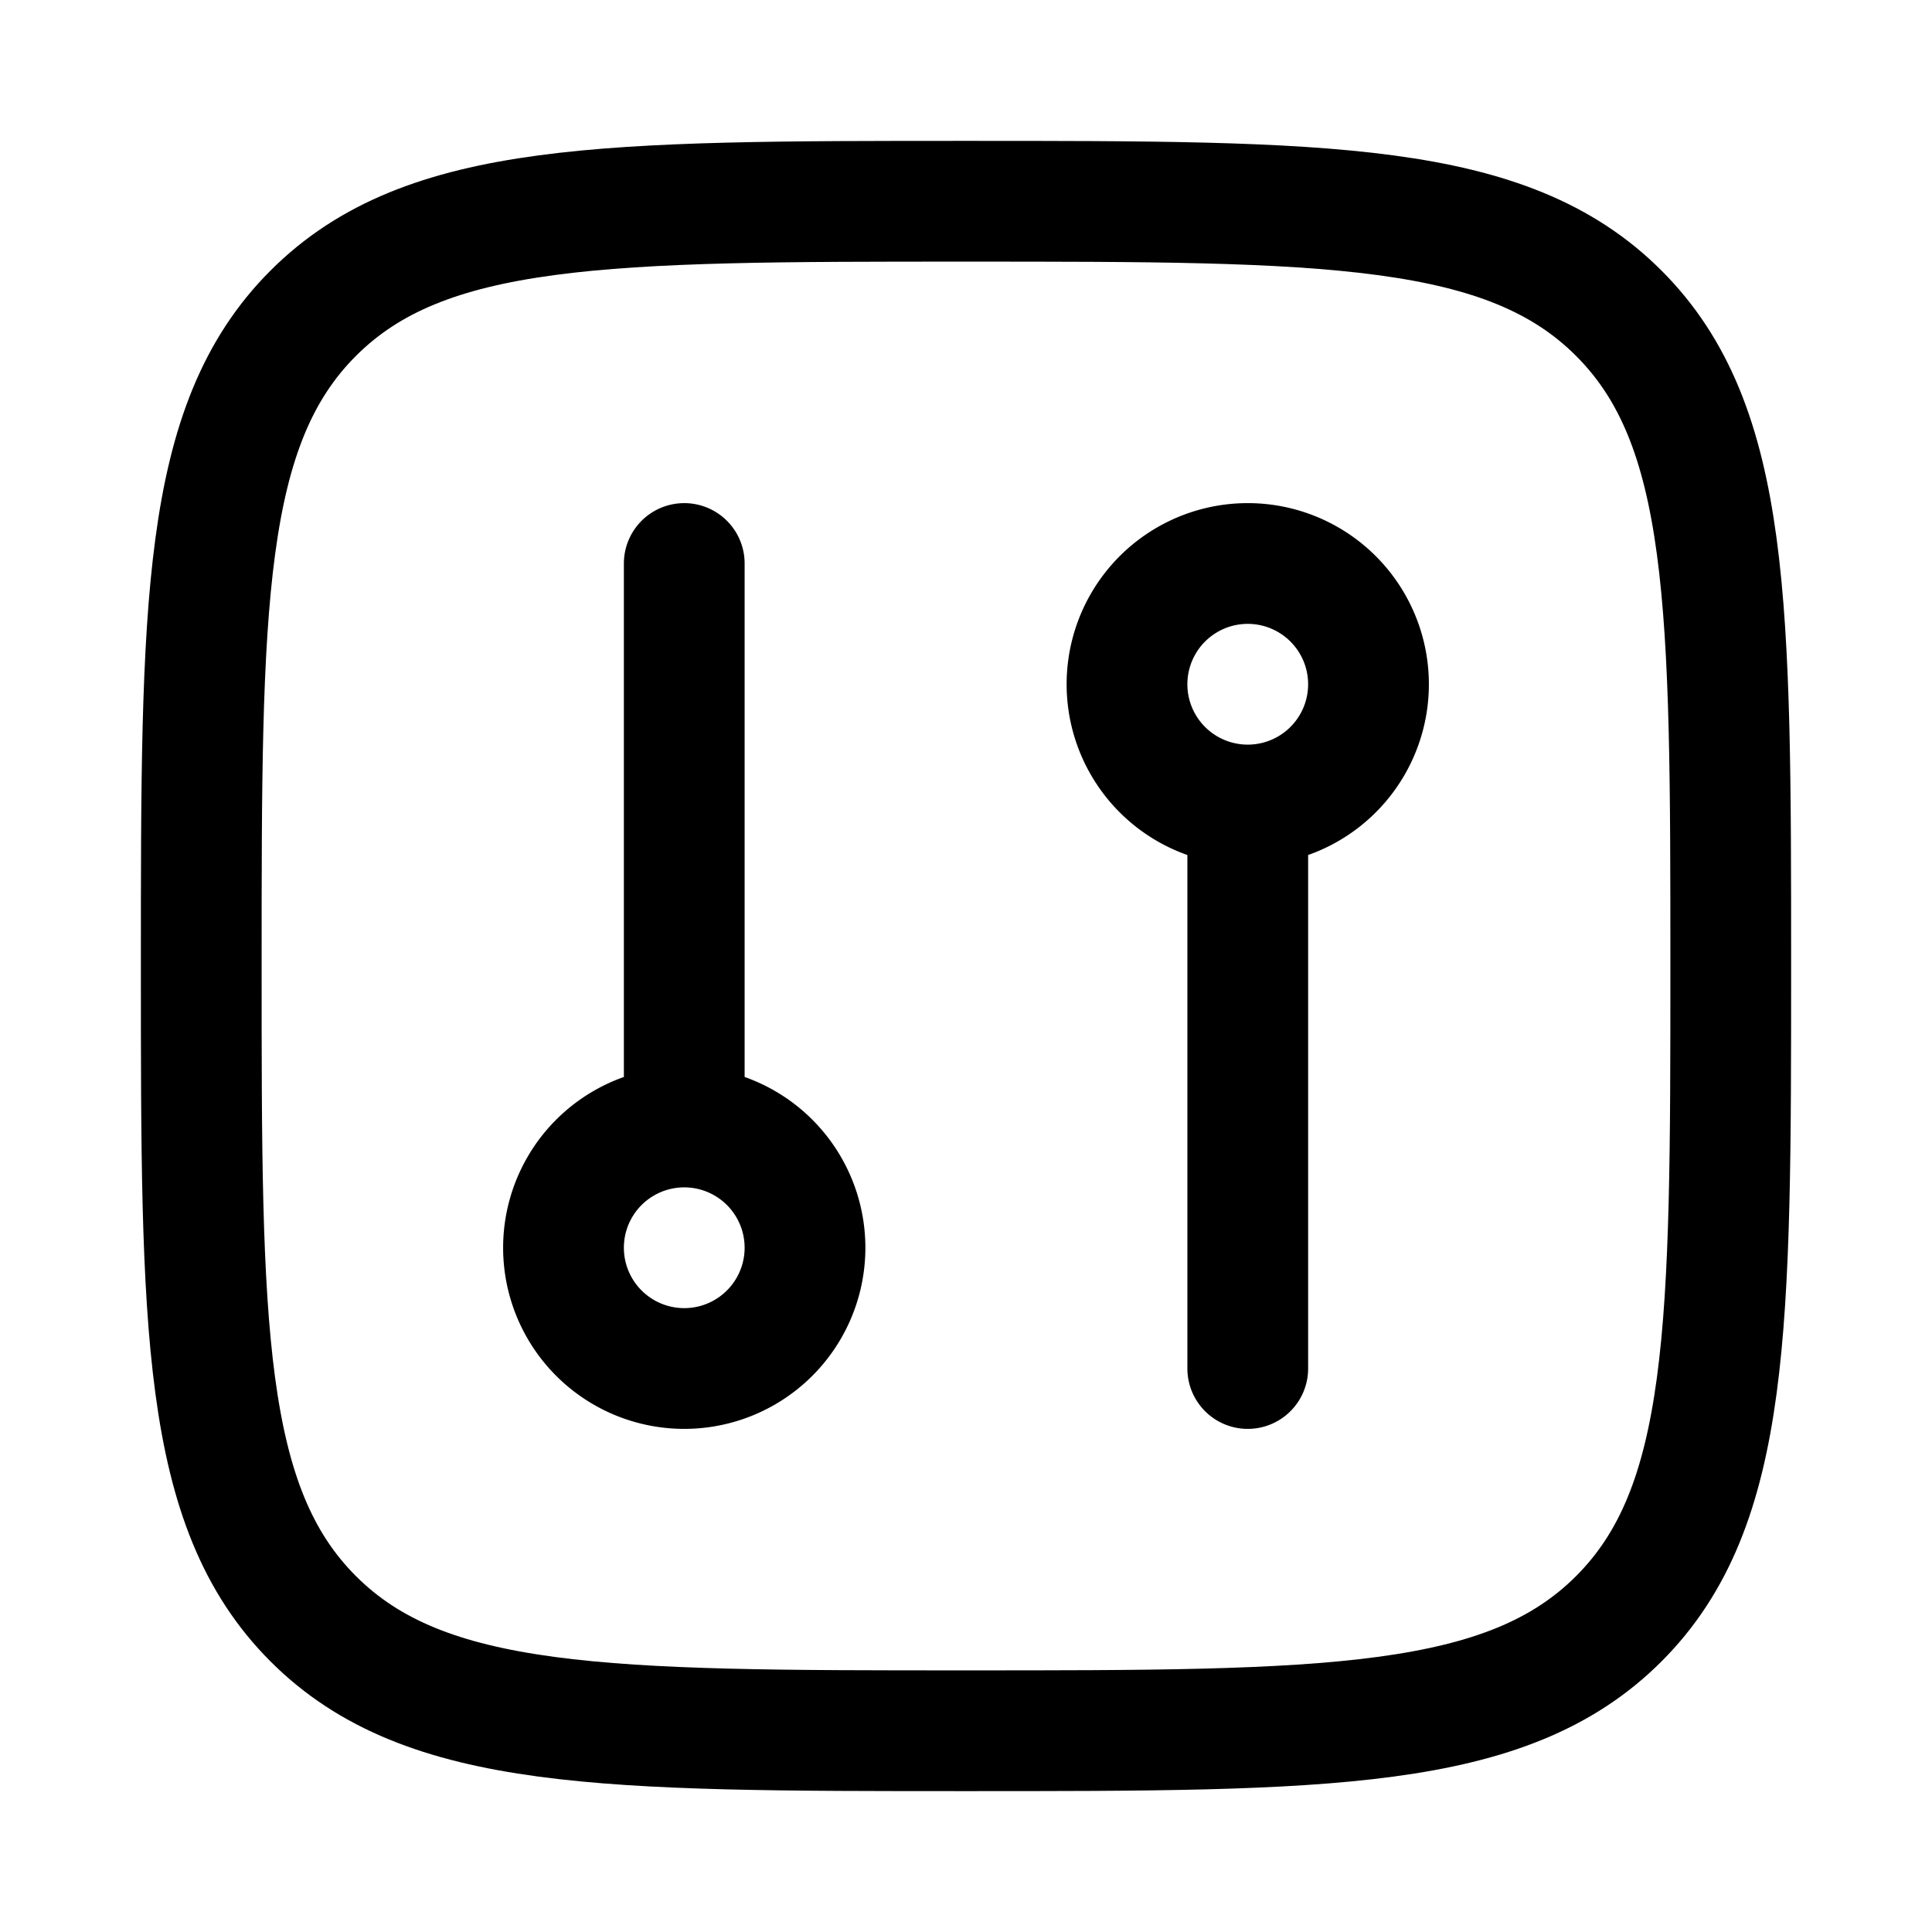<svg xmlns="http://www.w3.org/2000/svg" width="512" height="512" viewBox="0 0 24 24"><g fill="none" stroke="currentColor" stroke-linecap="round" stroke-linejoin="round" stroke-width="1.5" color="currentColor"><path d="M2.5 12c0-4.478 0-6.718 1.391-8.109S7.521 2.5 12 2.5c4.478 0 6.718 0 8.109 1.391S21.5 7.521 21.5 12c0 4.478 0 6.718-1.391 8.109S16.479 21.5 12 21.5c-4.478 0-6.718 0-8.109-1.391S2.5 16.479 2.5 12"/><path d="M10 15.5a1.5 1.5 0 1 1-3 0a1.5 1.5 0 0 1 3 0m7-7a1.5 1.5 0 1 0-3 0a1.5 1.5 0 0 0 3 0M8.5 14V7m7 3v7"/></g></svg>